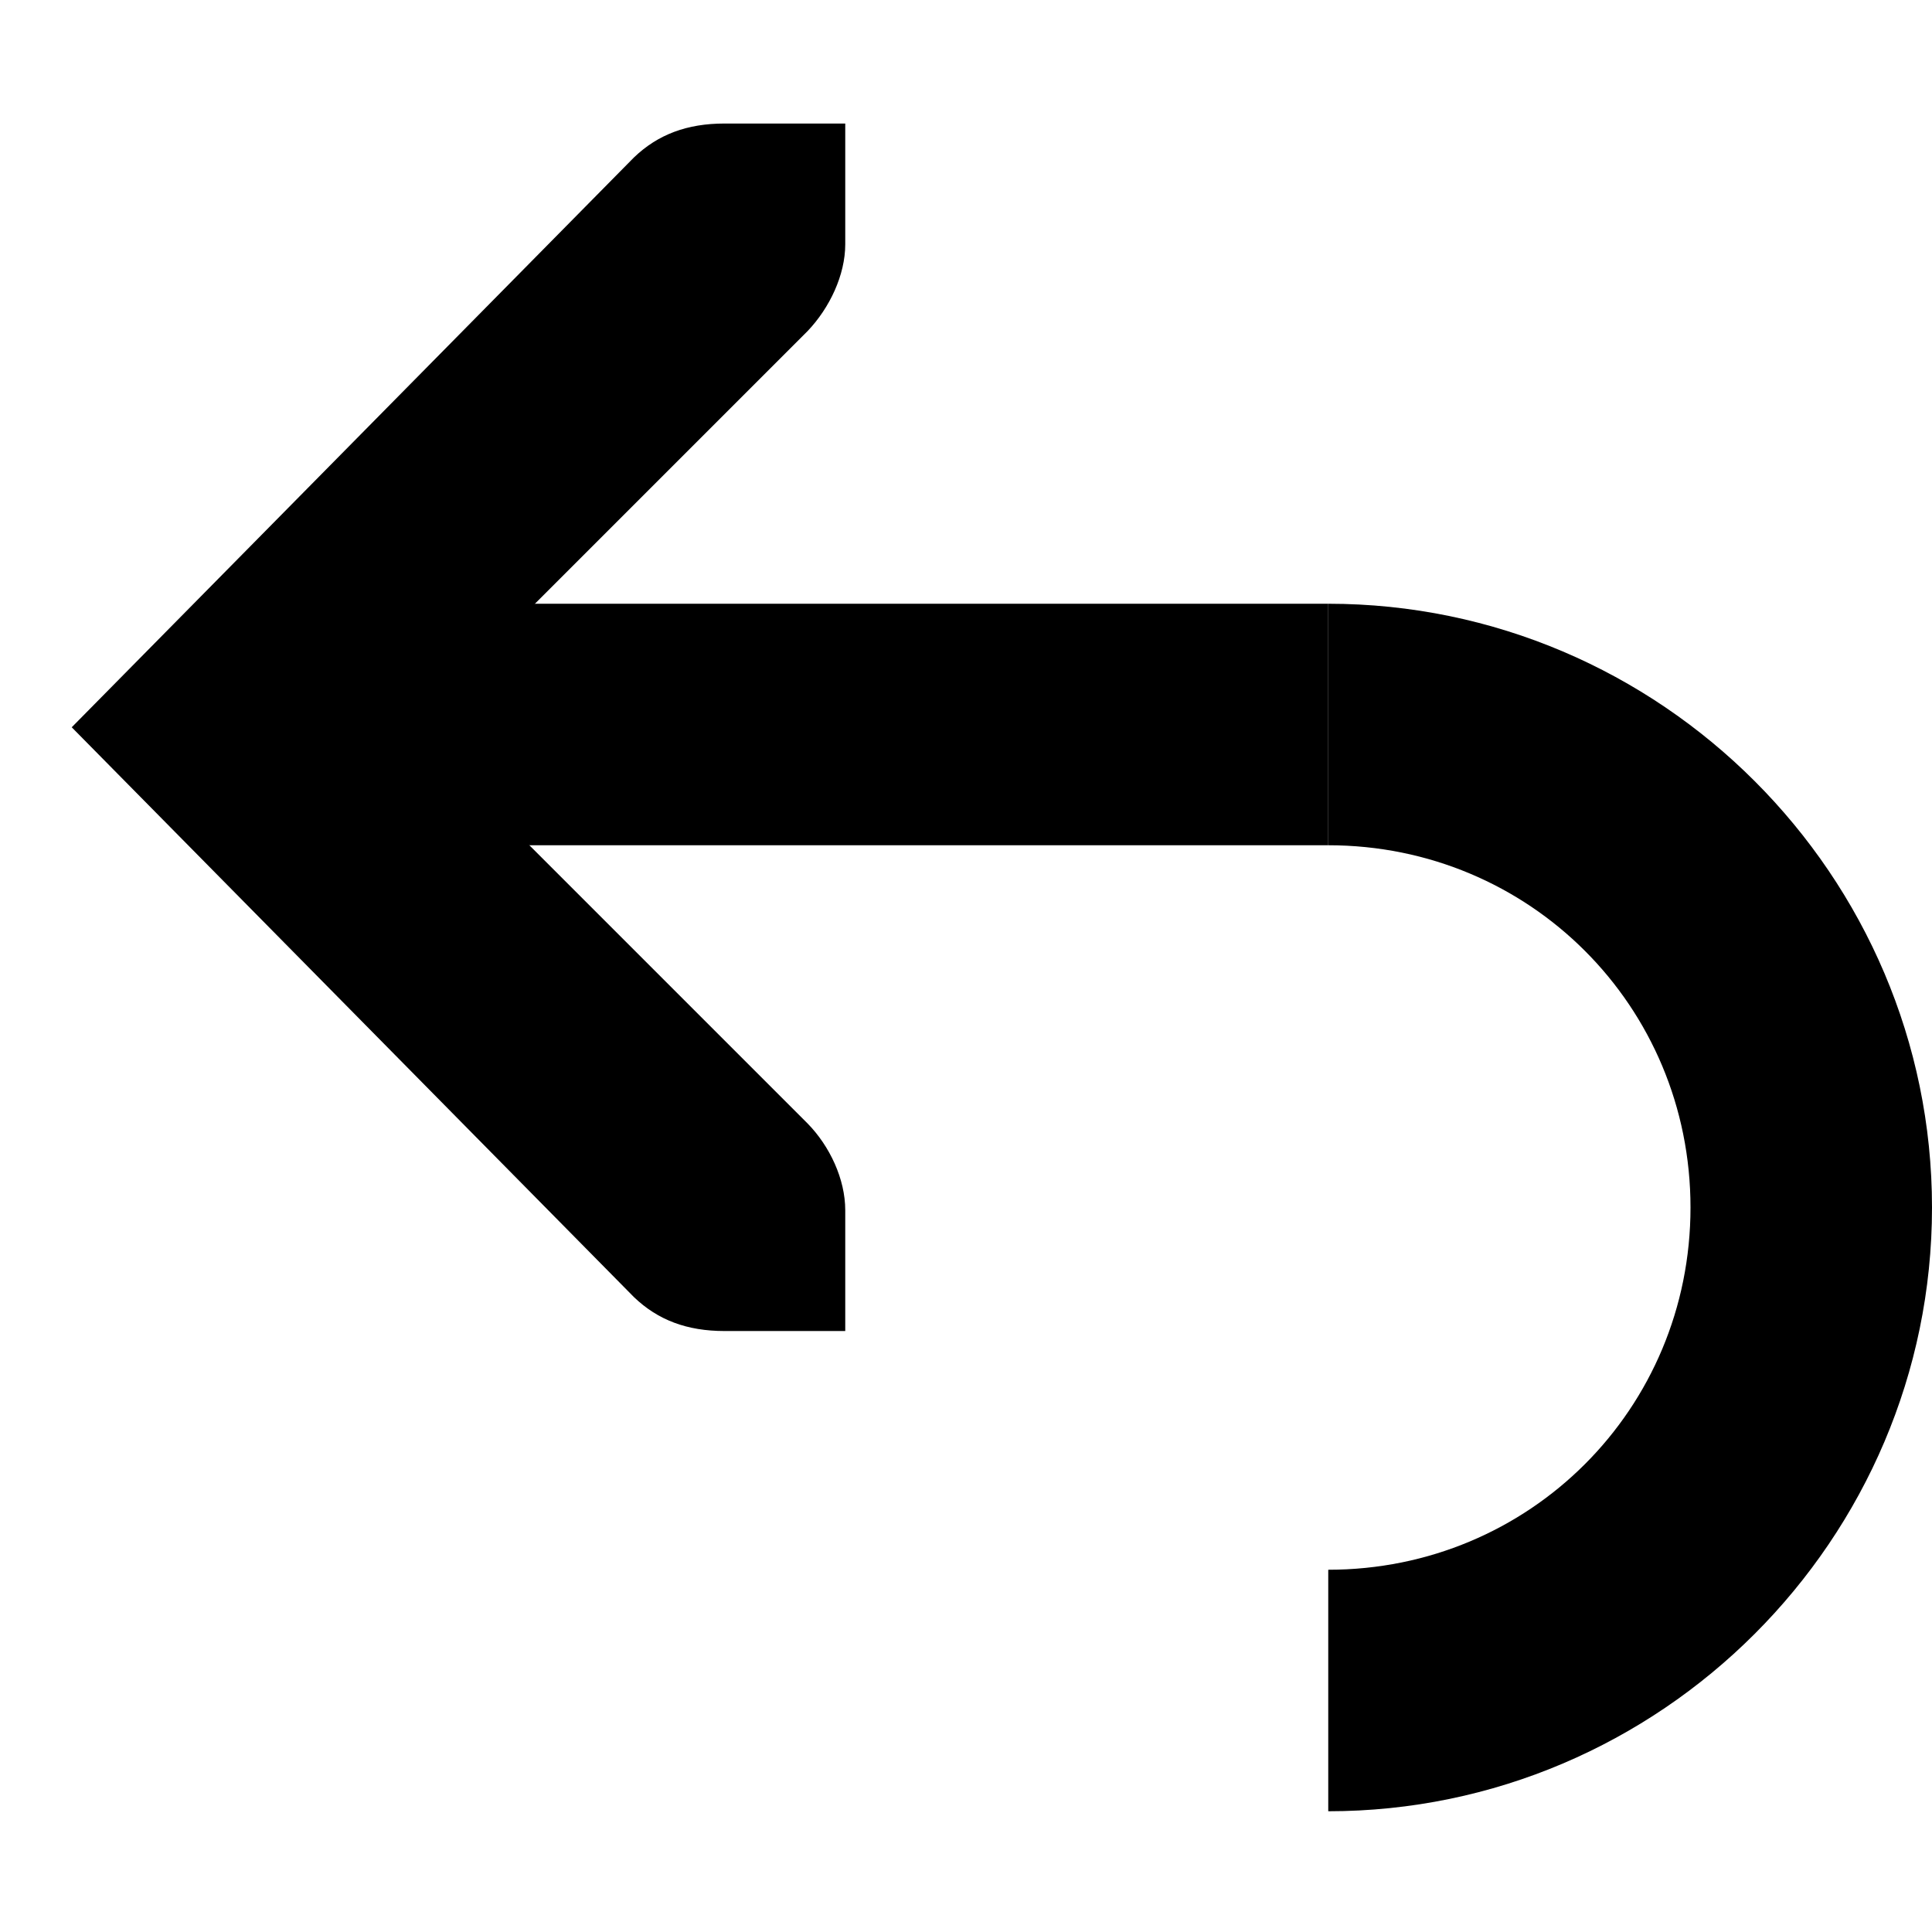 <svg xmlns="http://www.w3.org/2000/svg" height="16px" viewBox="0 0 16 16" width="16px">
    <g fill="currentColor">
        <path d="m 7 1.023 v 1 c 0 0.254 -0.129 0.527 -0.312 0.719 l -3.281 3.281 l 3.281 3.281 c 0.184 0.188 0.312 0.461 0.312 0.719 v 1 h -1 c -0.309 0 -0.551 -0.09 -0.75 -0.281 l -4.656 -4.719 l 4.656 -4.719 c 0.199 -0.191 0.441 -0.281 0.75 -0.281 z m 0 0" />
        <path d="m 3 5 h 8 v 2 h -8 z m 0 0" />
        <path d="m 11 5 v 2 c 1.668 0 3 1.332 3 3 s -1.332 3 -3 3 v 2 c 2.75 0 5 -2.25 5 -5 s -2.25 -5 -5 -5 z m 0 0" />
    </g>
</svg>
